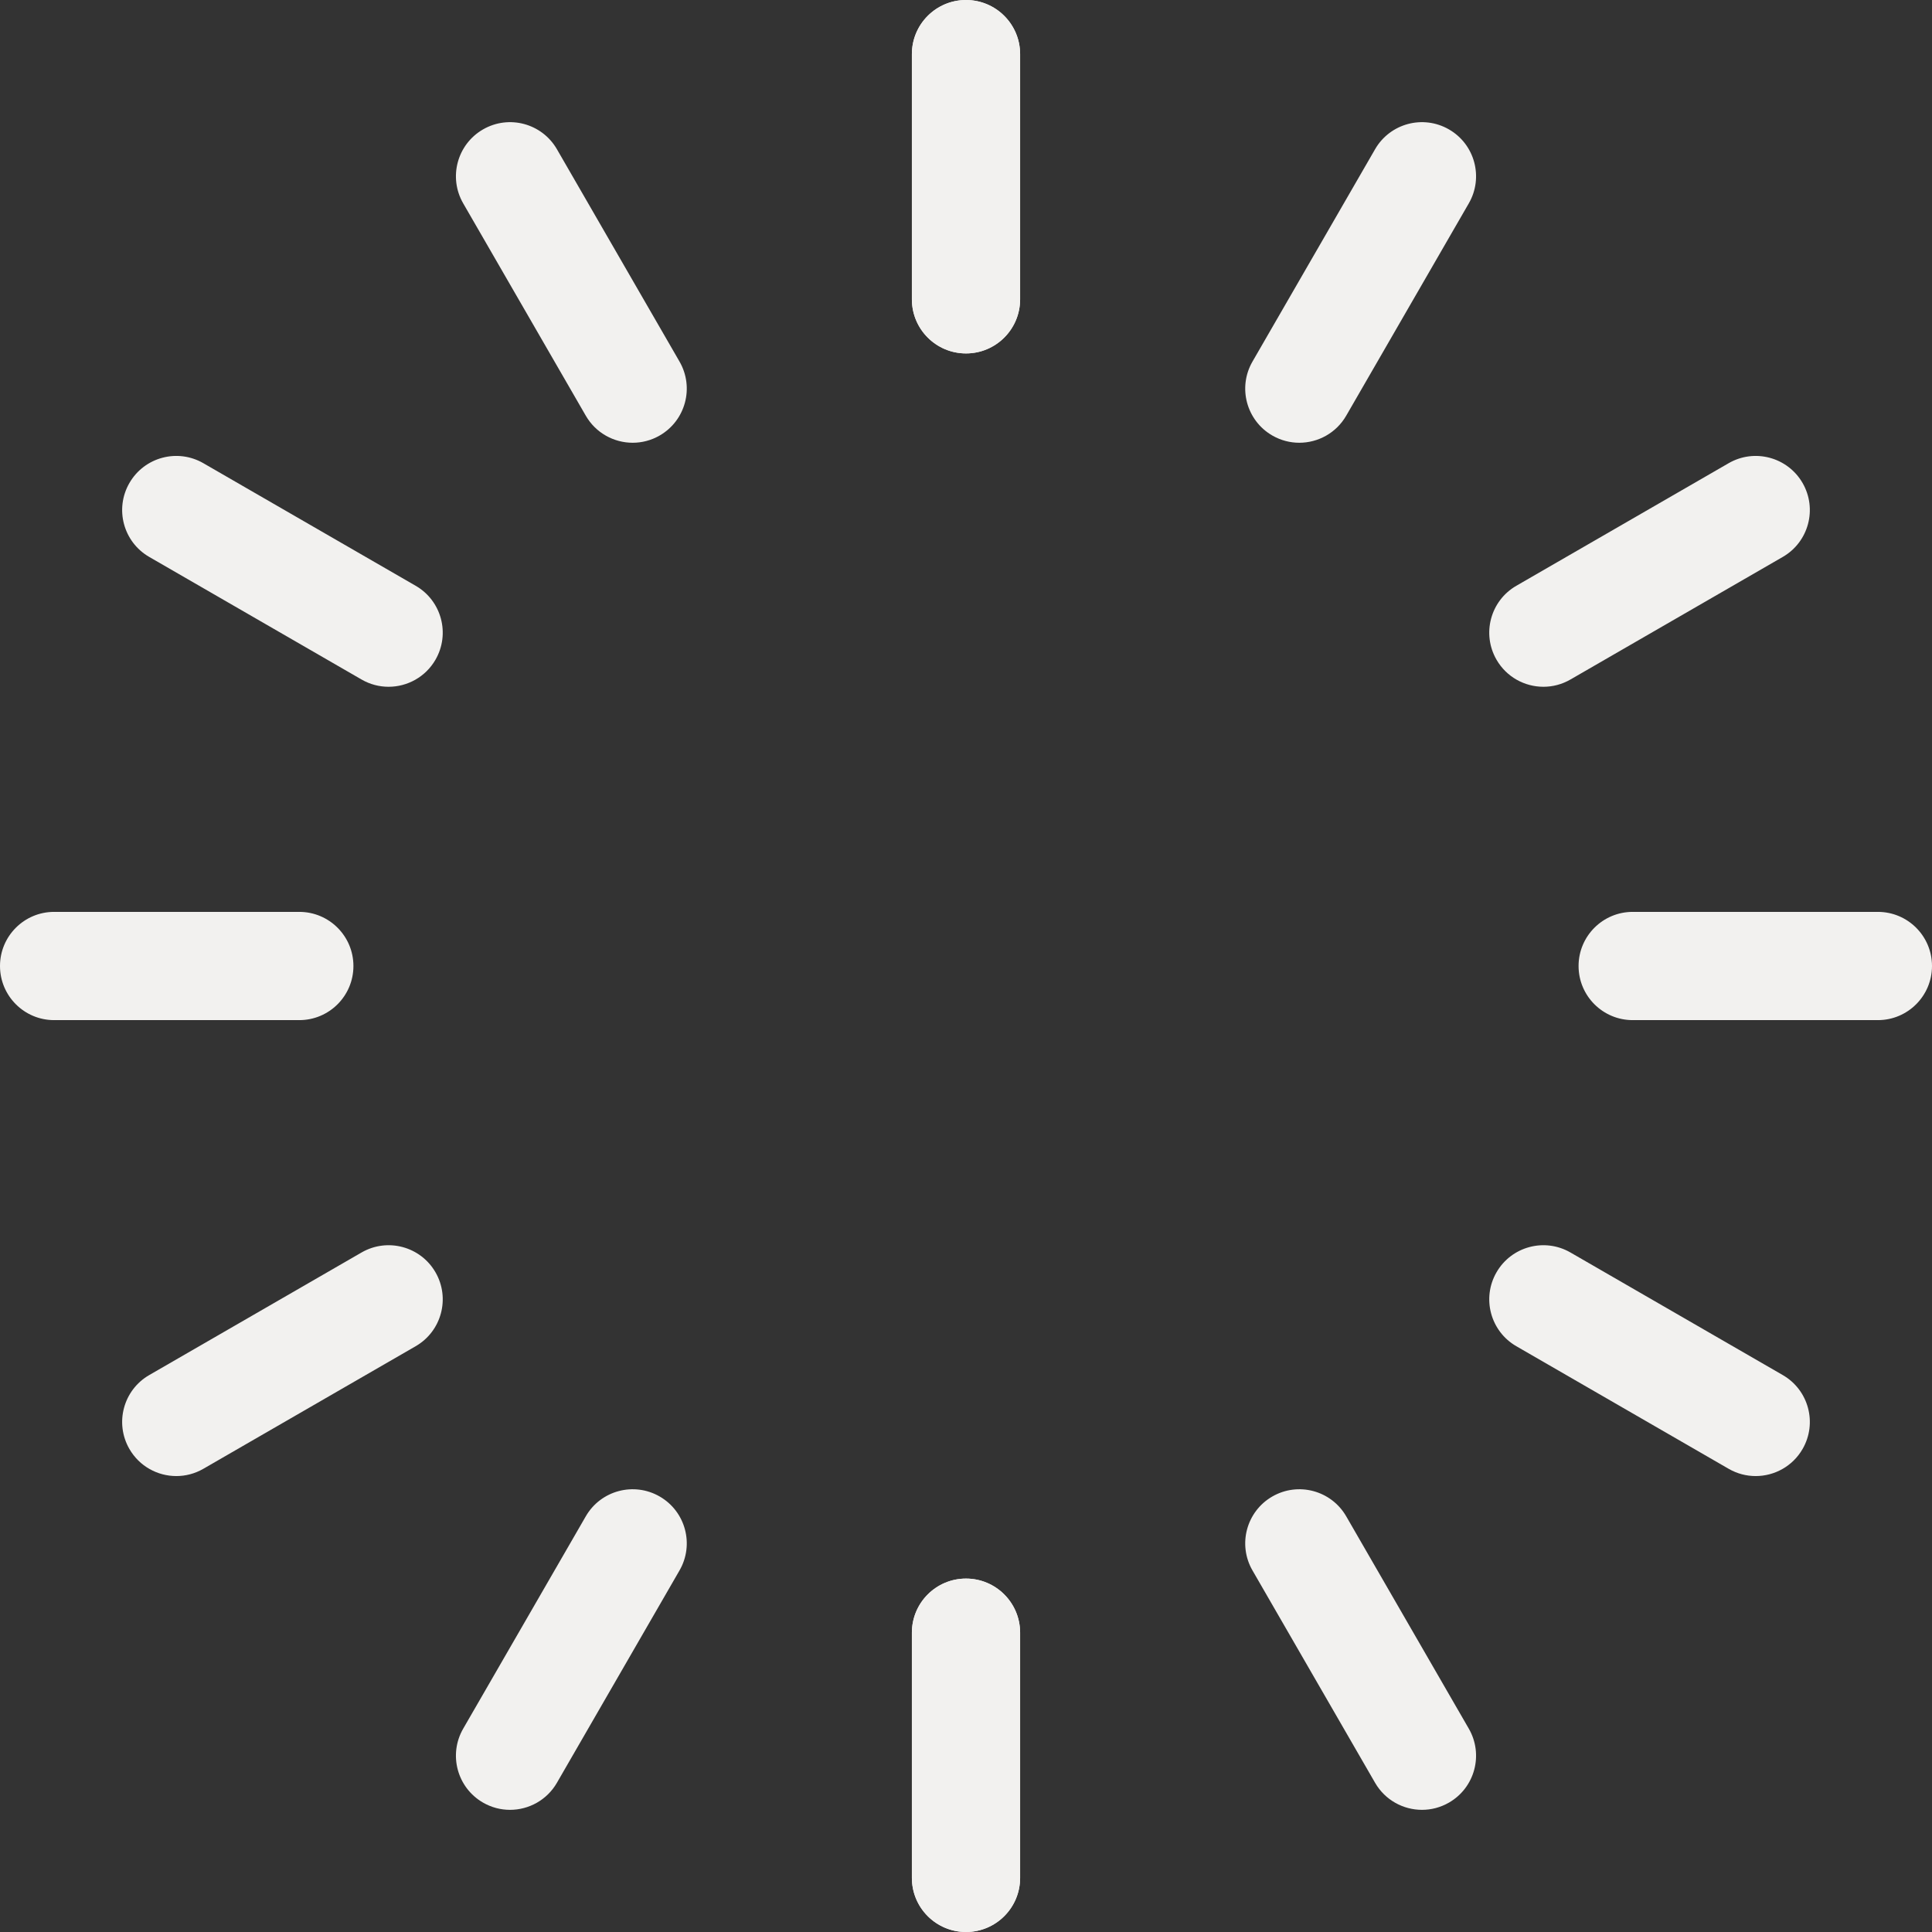 <?xml version="1.0" encoding="iso-8859-1"?>
<!-- Generator: Adobe Illustrator 19.0.0, SVG Export Plug-In . SVG Version: 6.00 Build 0)  -->
<svg xmlns="http://www.w3.org/2000/svg" xmlns:xlink="http://www.w3.org/1999/xlink" version="1.1" id="Layer_1" x="0px" y="0px" viewBox="0 0 512 512" style="enable-background:new 0 0 512 512;" xml:space="preserve" width="100px" height="100px">
<rect x="0" y="0" width="512" height="512" fill="#333333" stroke="none"/>
<g id="SVGCleanerId_0">
	<g>
		<path d="M256,418.34c-7.919,0-14.342,6.421-14.342,14.342v64.977c0,7.921,6.422,14.342,14.342,14.342s14.342-6.421,14.342-14.342    v-64.977C270.342,424.761,263.919,418.34,256,418.34z" fill="#f2f1ef"/>
	</g>
</g>
<g id="SVGCleanerId_1">
	<g>
		<path d="M256,0c-7.919,0-14.342,6.421-14.342,14.342v64.977c0,7.921,6.422,14.342,14.342,14.342s14.342-6.421,14.342-14.342    V14.342C270.342,6.421,263.919,0,256,0z" fill="#f2f1ef"/>
	</g>
</g>
<g>
	<g>
		<path d="M174.83,396.592c-6.863-3.96-15.63-1.611-19.591,5.249l-32.488,56.271c-3.961,6.86-1.611,15.631,5.249,19.591    c2.259,1.304,4.724,1.923,7.157,1.923c4.956,0,9.778-2.573,12.434-7.172l32.488-56.271    C184.04,409.323,181.69,400.552,174.83,396.592z" fill="#f2f1ef"/>
	</g>
</g>
<g>
	<g>
		<path d="M384,34.3c-6.862-3.961-15.63-1.611-19.591,5.249L331.921,95.82c-3.961,6.86-1.611,15.631,5.249,19.591    c2.259,1.304,4.724,1.923,7.157,1.923c4.956,0,9.777-2.573,12.434-7.172l32.488-56.271C393.21,47.031,390.86,38.259,384,34.3z" fill="#f2f1ef"/>
	</g>
</g>
<g>
	<g>
		<path d="M115.408,337.17c-3.96-6.858-12.731-9.21-19.591-5.249l-56.271,32.488c-6.86,3.96-9.21,12.731-5.249,19.591    c2.658,4.601,7.476,7.172,12.434,7.172c2.432,0,4.899-0.62,7.156-1.923l56.271-32.488    C117.019,352.801,119.369,344.03,115.408,337.17z" fill="#f2f1ef"/>
	</g>
</g>
<g>
	<g>
		<path d="M477.702,128c-3.961-6.858-12.731-9.209-19.591-5.249l-56.271,32.488c-6.86,3.96-9.21,12.731-5.249,19.591    c2.658,4.601,7.476,7.172,12.434,7.172c2.434,0,4.899-0.62,7.156-1.923l56.271-32.488C479.312,143.631,481.663,134.86,477.702,128    z" fill="#f2f1ef"/>
	</g>
</g>
<g>
	<g>
		<path d="M79.318,241.658H14.342C6.422,241.658,0,248.079,0,256c0,7.921,6.422,14.342,14.342,14.342h64.977    c7.919,0,14.342-6.421,14.342-14.342C93.66,248.079,87.238,241.658,79.318,241.658z" fill="#f2f1ef"/>
	</g>
</g>
<g>
	<g>
		<path d="M497.658,241.658h-64.977c-7.919,0-14.342,6.421-14.342,14.342c0,7.921,6.422,14.342,14.342,14.342h64.977    c7.919,0,14.342-6.421,14.342-14.342C512,248.079,505.578,241.658,497.658,241.658z" fill="#f2f1ef"/>
	</g>
</g>
<g>
	<g>
		<path d="M110.159,155.239l-56.271-32.488c-6.861-3.961-15.631-1.611-19.591,5.249c-3.961,6.86-1.611,15.631,5.249,19.591    l56.273,32.488c2.259,1.304,4.724,1.923,7.156,1.923c4.957,0,9.778-2.571,12.433-7.172    C119.369,167.97,117.019,159.199,110.159,155.239z" fill="#f2f1ef"/>
	</g>
</g>
<g>
	<g>
		<path d="M472.454,364.409l-56.271-32.488c-6.862-3.961-15.631-1.609-19.591,5.249c-3.961,6.86-1.611,15.631,5.249,19.591    l56.271,32.488c2.259,1.304,4.724,1.923,7.156,1.923c4.957,0,9.778-2.571,12.434-7.172    C481.664,377.14,479.314,368.369,472.454,364.409z" fill="#f2f1ef"/>
	</g>
</g>
<g>
	<g>
		<path d="M180.079,95.819l-32.488-56.271c-3.961-6.86-12.731-9.21-19.591-5.249c-6.86,3.96-9.21,12.731-5.249,19.591l32.488,56.273    c2.658,4.601,7.476,7.172,12.434,7.172c2.432,0,4.899-0.621,7.157-1.925C181.69,111.45,184.04,102.678,180.079,95.819z" fill="#f2f1ef"/>
	</g>
</g>
<g>
	<g>
		<path d="M389.249,458.112l-32.488-56.271c-3.961-6.858-12.73-9.21-19.591-5.249c-6.86,3.96-9.21,12.731-5.249,19.591    l32.488,56.271c2.657,4.601,7.476,7.172,12.434,7.172c2.432,0,4.899-0.62,7.157-1.923    C390.86,473.743,393.21,464.972,389.249,458.112z" fill="#f2f1ef"/>
	</g>
</g>
<g>
	<g>
		<path d="M256,0c-7.919,0-14.342,6.421-14.342,14.342v64.977c0,7.921,6.422,14.342,14.342,14.342s14.342-6.421,14.342-14.342    V14.342C270.342,6.421,263.919,0,256,0z" fill="#f2f1ef"/>
	</g>
</g>
<g>
	<g>
		<path d="M256,418.34c-7.919,0-14.342,6.421-14.342,14.342v64.977c0,7.921,6.422,14.342,14.342,14.342s14.342-6.421,14.342-14.342    v-64.977C270.342,424.761,263.919,418.34,256,418.34z" fill="#f2f1ef"/>
	</g>
</g>
<g>
</g>
<g>
</g>
<g>
</g>
<g>
</g>
<g>
</g>
<g>
</g>
<g>
</g>
<g>
</g>
<g>
</g>
<g>
</g>
<g>
</g>
<g>
</g>
<g>
</g>
<g>
</g>
<g>
</g>
</svg>
